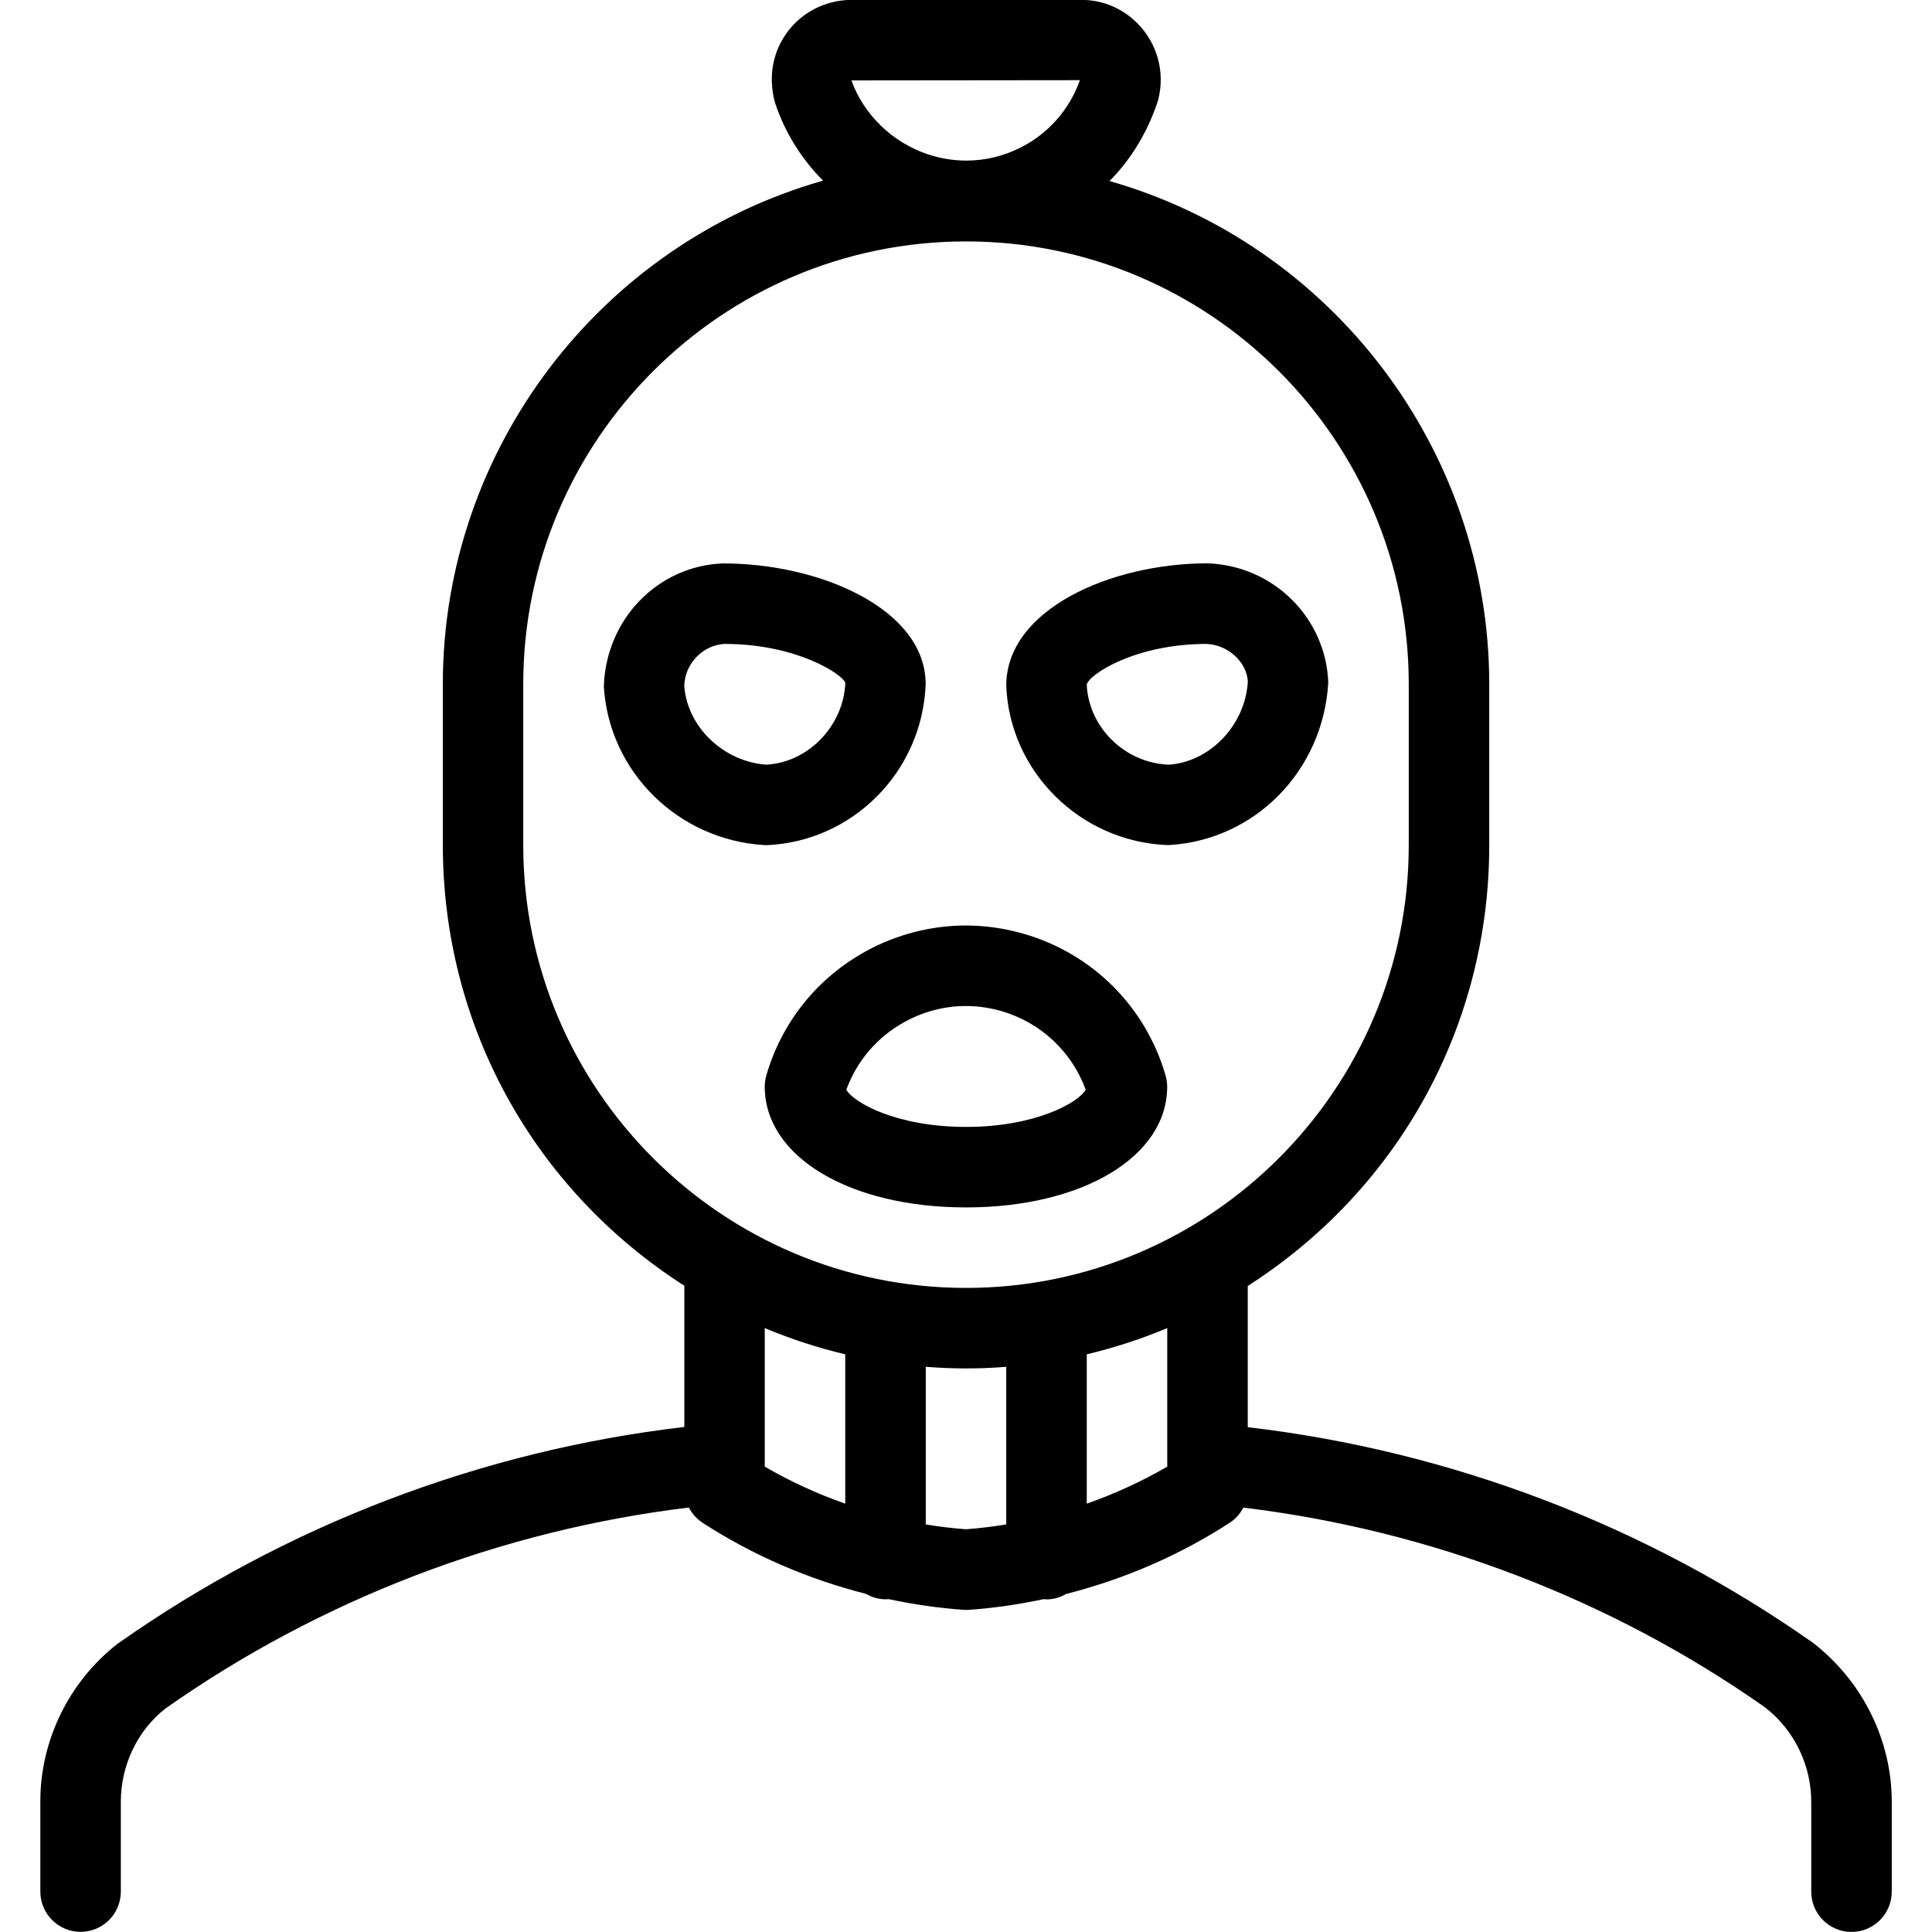 <?xml version="1.0" encoding="utf-8"?>
<!-- Generator: Adobe Illustrator 22.1.0, SVG Export Plug-In . SVG Version: 6.00 Build 0)  -->
<svg version="1.1" id="Layer_1" xmlns="http://www.w3.org/2000/svg" xmlns:xlink="http://www.w3.org/1999/xlink" x="0px" y="0px"
	 viewBox="0 0 24 24" style="enable-background:new 0 0 24 24;" xml:space="preserve">
<g>
	<title>crime-man-thief-2</title>
	<path d="M23,23.999c-0.276,0-0.5-0.224-0.5-0.5v-1.106c0.003-0.462-0.212-0.904-0.575-1.184c-1.906-1.34-4.145-2.198-6.48-2.481
		c-0.039,0.076-0.098,0.143-0.173,0.191c-0.62,0.401-1.302,0.697-2.029,0.882c-0.077,0.045-0.158,0.067-0.242,0.067
		c-0.009,0-0.021-0.001-0.035-0.003c-0.317,0.067-0.63,0.112-0.93,0.133c-0.006,0-0.029,0.001-0.035,0.001l-0.028-0.001
		c-0.306-0.021-0.618-0.066-0.934-0.133c-0.011,0.001-0.024,0.002-0.038,0.002c-0.084,0-0.166-0.022-0.242-0.067
		c-0.727-0.185-1.41-0.481-2.029-0.882c-0.075-0.049-0.134-0.115-0.173-0.191c-2.334,0.283-4.577,1.143-6.498,2.494
		c-0.349,0.27-0.561,0.709-0.558,1.168v1.109c0,0.276-0.224,0.5-0.5,0.5s-0.5-0.224-0.5-0.5v-1.106
		c-0.005-0.766,0.356-1.506,0.964-1.976c2.088-1.469,4.513-2.395,7.036-2.69v-1.754c-1.881-1.205-3-3.241-3-5.475v-2
		c0-2.914,1.958-5.467,4.723-6.253C9.953,1.972,9.747,1.639,9.627,1.275c-0.075-0.277-0.042-0.549,0.09-0.779
		c0.132-0.23,0.346-0.394,0.602-0.463c0.085-0.023,0.168-0.034,0.252-0.034l2.87,0c0.527,0,0.966,0.435,0.978,0.97
		c0.002,0.095-0.01,0.19-0.034,0.281c-0.127,0.388-0.331,0.725-0.602,0.999c2.761,0.788,4.717,3.34,4.717,6.251v2
		c0,2.234-1.119,4.27-3,5.475v1.754c2.521,0.295,4.943,1.218,7.018,2.676c0.623,0.481,0.987,1.223,0.982,1.992v1.103
		C23.5,23.775,23.276,23.999,23,23.999z M11.5,18.937c0.168,0.028,0.336,0.048,0.5,0.06c0.164-0.012,0.332-0.033,0.5-0.06v-1.958
		c-0.17,0.014-0.335,0.02-0.5,0.02s-0.33-0.007-0.5-0.02V18.937z M13.5,18.679c0.35-0.123,0.685-0.277,1-0.46v-1.721
		c-0.325,0.136-0.659,0.245-1,0.326V18.679z M9.5,18.219c0.315,0.183,0.65,0.337,1,0.46v-1.855c-0.341-0.081-0.675-0.19-1-0.326
		V18.219z M12,2.999c-3.033,0-5.5,2.467-5.5,5.5v2c0,3.033,2.467,5.5,5.5,5.5s5.5-2.467,5.5-5.5v-2
		C17.5,5.466,15.033,2.999,12,2.999z M10.577,0.999c0.149,0.419,0.505,0.772,0.956,0.92c0.153,0.05,0.312,0.076,0.47,0.076
		c0.235,0,0.462-0.055,0.675-0.162c0.347-0.175,0.607-0.472,0.737-0.837L10.58,0.999L10.577,0.999z"/>
	<path d="M12,14.999c-1.449,0-2.5-0.631-2.5-1.5c0-0.048,0.007-0.095,0.02-0.141c0.192-0.661,0.632-1.209,1.236-1.541
		c0.381-0.209,0.81-0.32,1.24-0.32c0.244,0,0.488,0.035,0.725,0.104c0.853,0.248,1.51,0.905,1.758,1.758
		c0.013,0.046,0.02,0.093,0.02,0.14C14.5,14.368,13.448,14.999,12,14.999z M10.513,13.537c0.091,0.16,0.623,0.462,1.487,0.462
		c0.864,0,1.396-0.302,1.487-0.462c-0.172-0.472-0.558-0.834-1.044-0.976c-0.146-0.042-0.295-0.064-0.445-0.064
		c-0.263,0-0.525,0.068-0.759,0.197C10.9,12.879,10.645,13.177,10.513,13.537z"/>
	<path d="M9.495,10.498c-1.072-0.064-1.929-0.91-1.994-1.969c0.025-0.841,0.677-1.503,1.482-1.53c0,0,0,0,0,0
		c1.215,0,2.516,0.573,2.516,1.5c-0.041,1.089-0.911,1.959-1.981,2c-0.003,0-0.006,0-0.009,0C9.504,10.499,9.5,10.499,9.495,10.498z
		 M9.005,7.999C8.735,8.01,8.509,8.241,8.5,8.516C8.532,9.02,8.979,9.46,9.518,9.499c0.521-0.027,0.96-0.48,0.983-1.015
		C10.472,8.378,9.897,8,9.005,7.999z"/>
	<path d="M14.506,10.498c-1.084-0.04-1.965-0.91-2.006-1.981c0-0.945,1.297-1.519,2.5-1.519c0.818,0.027,1.473,0.678,1.5,1.483
		c-0.064,1.095-0.91,1.951-1.969,2.016c-0.005,0-0.01,0-0.015,0C14.512,10.499,14.509,10.499,14.506,10.498z M14.987,7.999
		C14.1,8,13.528,8.378,13.5,8.504c0.023,0.529,0.471,0.975,1.019,0.995c0.507-0.033,0.949-0.486,0.982-1.031
		C15.491,8.231,15.261,8.01,14.987,7.999z"/>
</g>
</svg>
